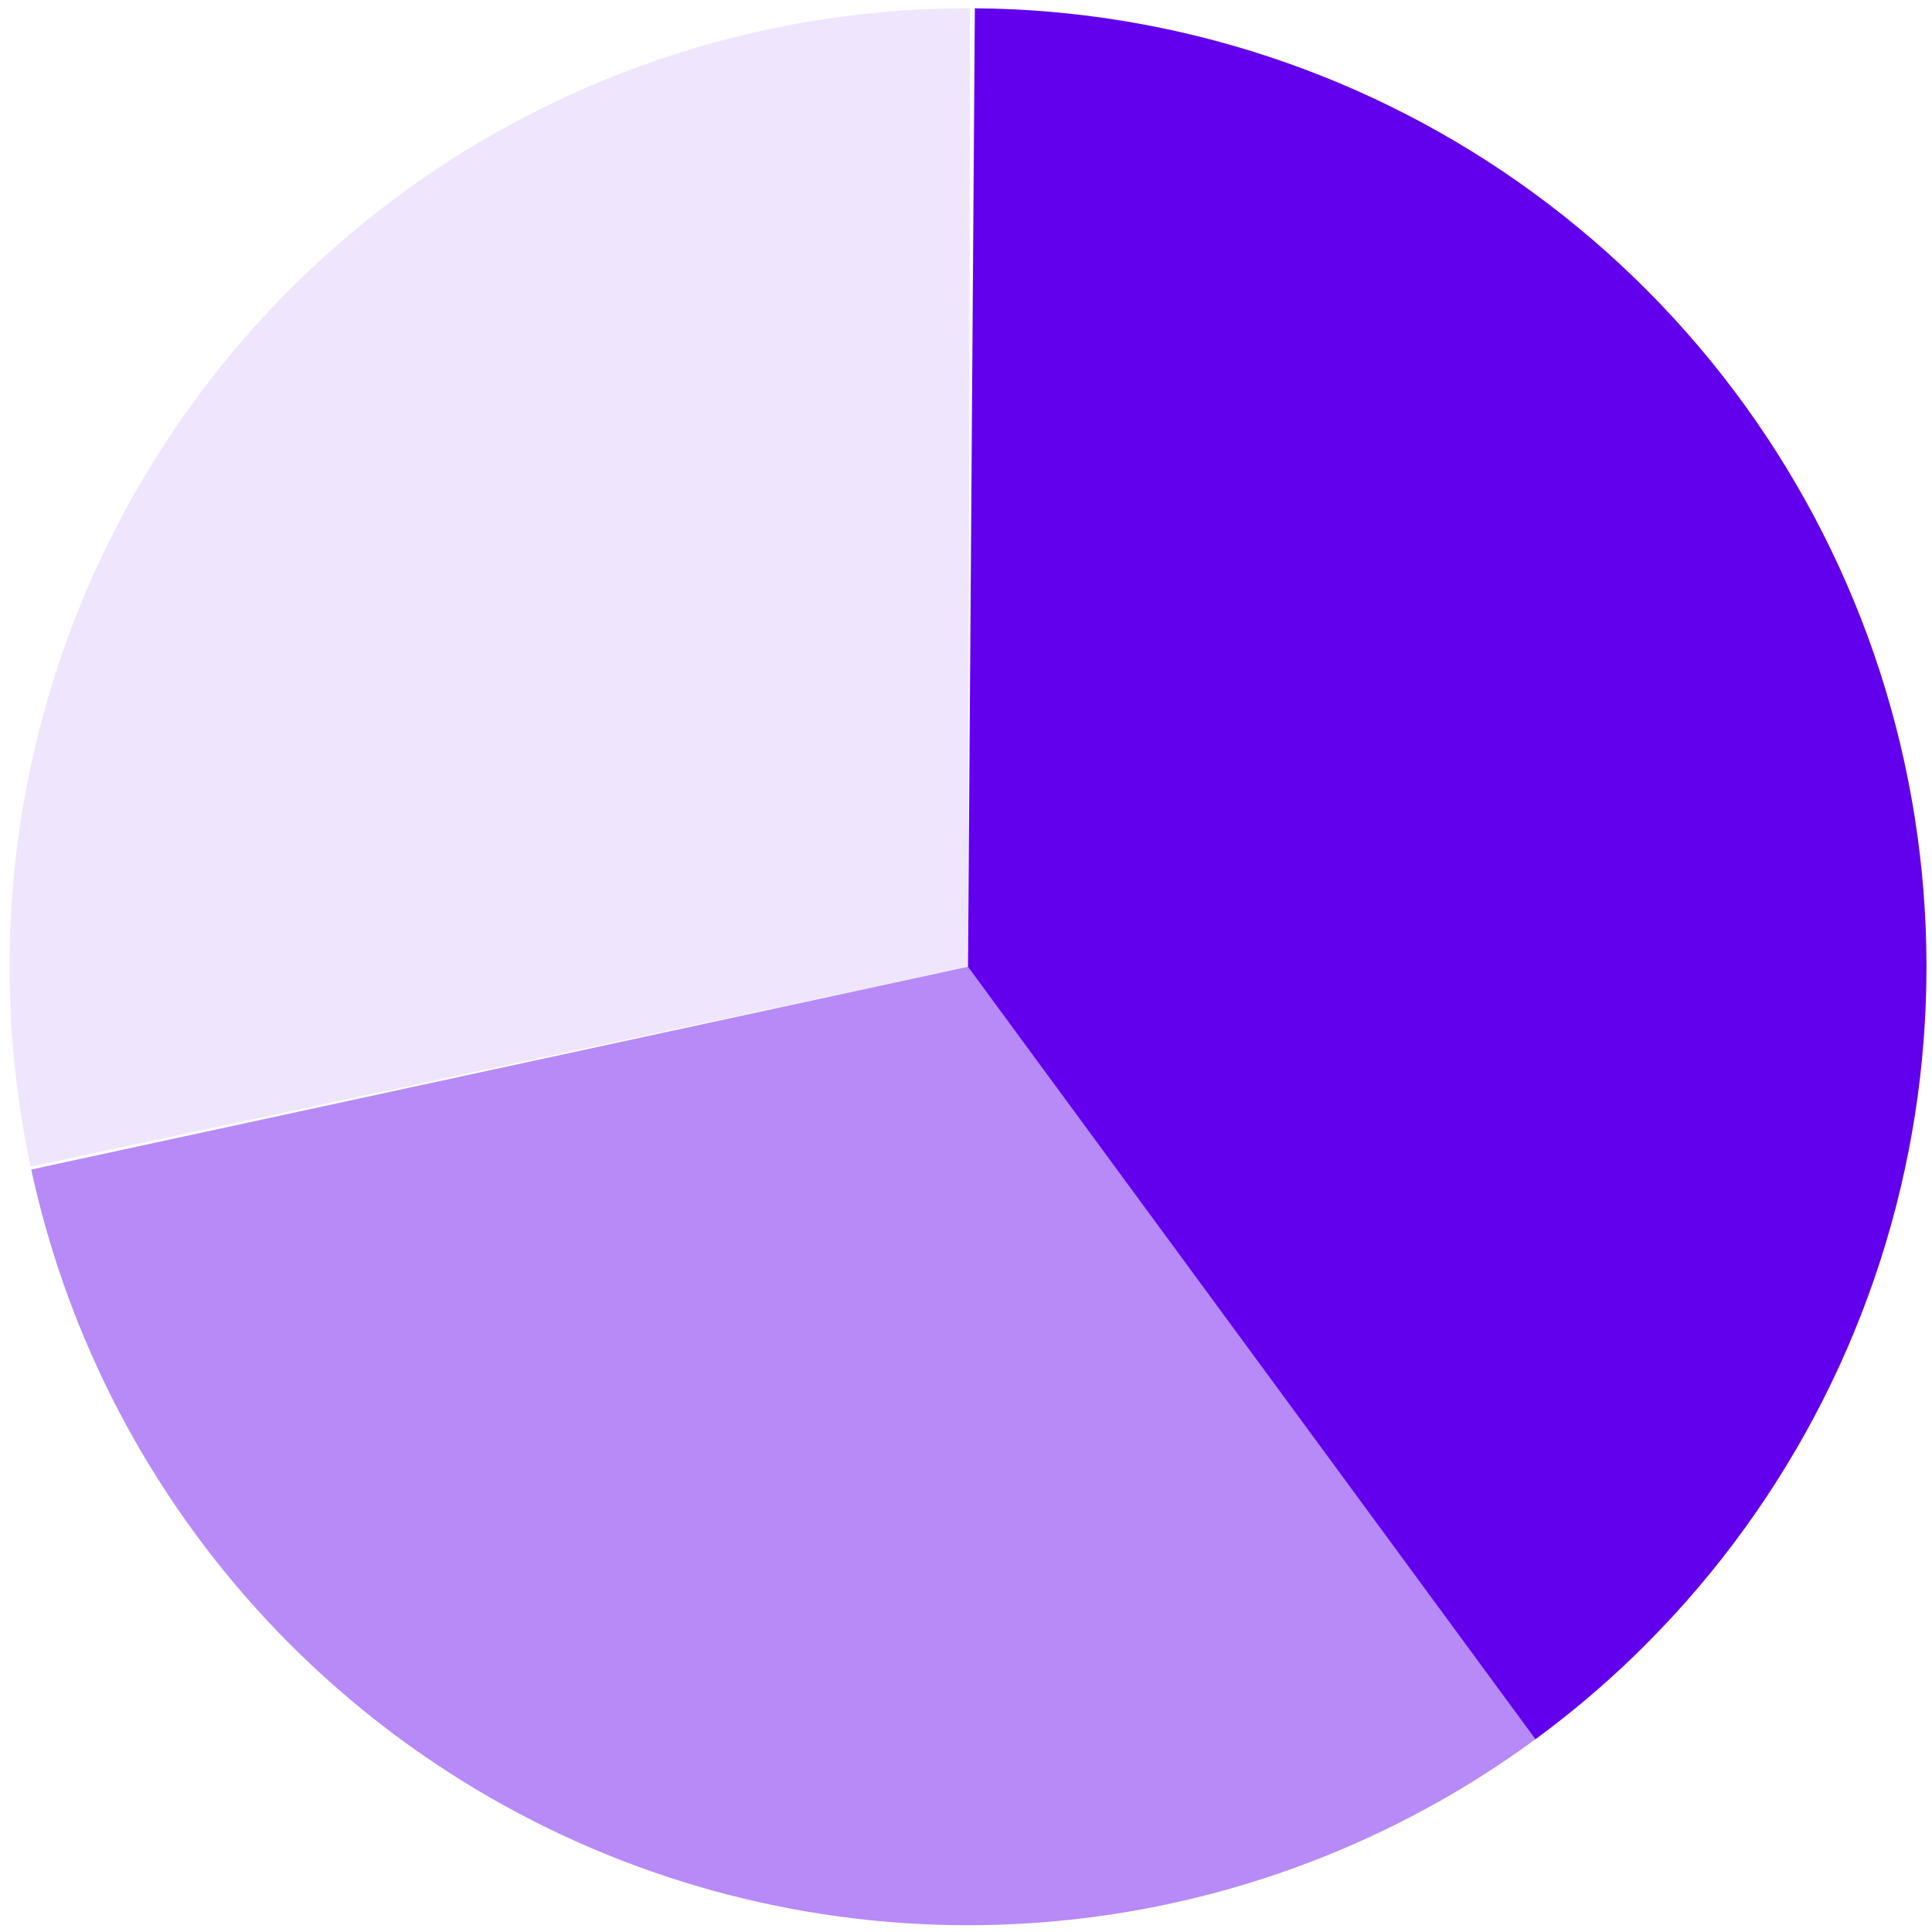 <svg width="195" height="195" viewBox="0 0 195 195" fill="none" xmlns="http://www.w3.org/2000/svg">
<path d="M3.09 117.75C0.08 103.634 0.267 89.022 3.637 74.987C7.007 60.951 13.476 47.848 22.568 36.637C31.66 25.427 43.146 16.393 56.184 10.198C69.221 4.003 83.479 0.804 97.913 0.835L97.703 97.575L3.09 117.75Z" fill="#EFE6FD"/>
<path d="M166.108 165.981C153.819 178.27 138.445 187.022 121.604 191.316C104.762 195.61 87.075 195.288 70.401 190.383C53.727 185.477 38.683 176.171 26.849 163.441C15.015 150.712 6.83 135.029 3.153 118.042L97.703 97.575L166.108 165.981Z" fill="#B78AF7"/>
<path d="M154.977 175.539C171.359 163.504 183.533 146.615 189.773 127.27C196.012 107.924 195.999 87.104 189.736 67.766C183.473 48.428 171.277 31.555 154.881 19.541C138.484 7.527 118.72 0.982 98.393 0.837L97.703 97.575L154.977 175.539Z" fill="#6200EE"/>
</svg>
